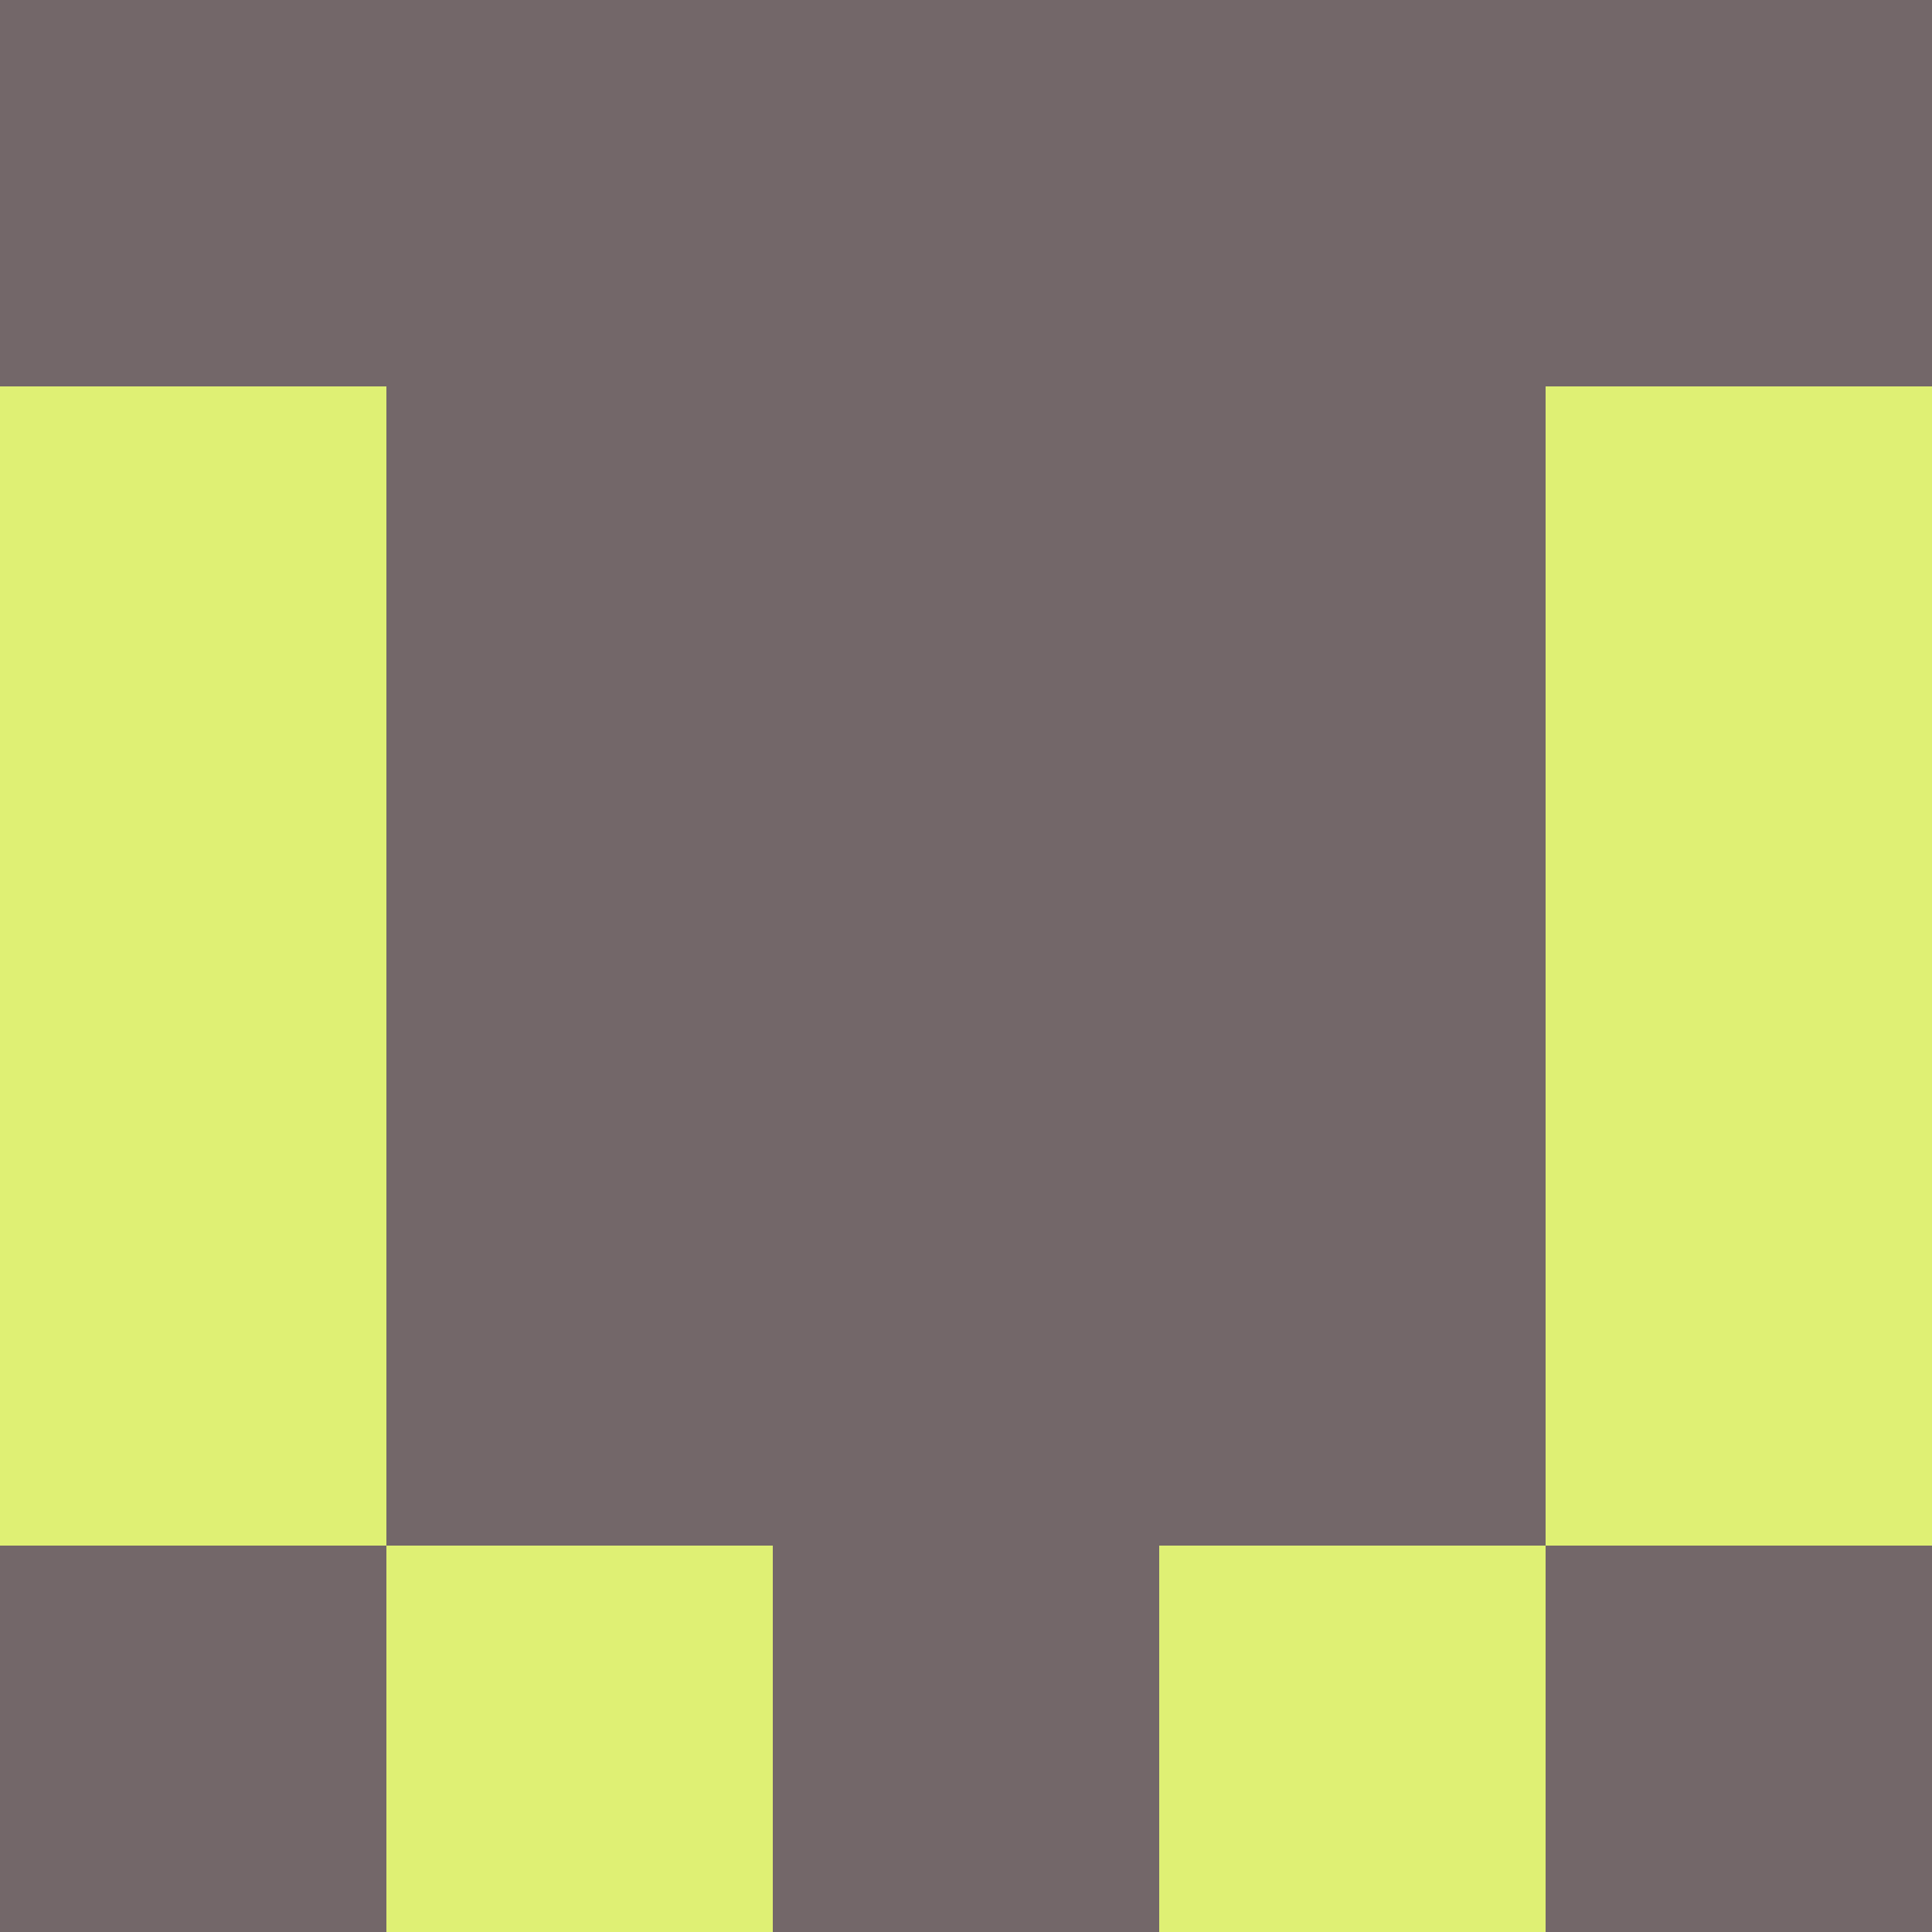 <?xml version="1.0" encoding="utf-8"?>
<!DOCTYPE svg PUBLIC "-//W3C//DTD SVG 20010904//EN"
        "http://www.w3.org/TR/2001/REC-SVG-20010904/DTD/svg10.dtd">

<svg viewBox="0 0 5 5"
     xmlns="http://www.w3.org/2000/svg"
     xmlns:xlink="http://www.w3.org/1999/xlink">

            <rect x ="0" y="0"
          width="1" height="1"
          fill="#736769"></rect>
        <rect x ="4" y="0"
          width="1" height="1"
          fill="#736769"></rect>
        <rect x ="1" y="0"
          width="1" height="1"
          fill="#736769"></rect>
        <rect x ="3" y="0"
          width="1" height="1"
          fill="#736769"></rect>
        <rect x ="2" y="0"
          width="1" height="1"
          fill="#736769"></rect>
                <rect x ="0" y="1"
          width="1" height="1"
          fill="#DFF074"></rect>
        <rect x ="4" y="1"
          width="1" height="1"
          fill="#DFF074"></rect>
        <rect x ="1" y="1"
          width="1" height="1"
          fill="#736769"></rect>
        <rect x ="3" y="1"
          width="1" height="1"
          fill="#736769"></rect>
        <rect x ="2" y="1"
          width="1" height="1"
          fill="#736769"></rect>
                <rect x ="0" y="2"
          width="1" height="1"
          fill="#DFF074"></rect>
        <rect x ="4" y="2"
          width="1" height="1"
          fill="#DFF074"></rect>
        <rect x ="1" y="2"
          width="1" height="1"
          fill="#736769"></rect>
        <rect x ="3" y="2"
          width="1" height="1"
          fill="#736769"></rect>
        <rect x ="2" y="2"
          width="1" height="1"
          fill="#736769"></rect>
                <rect x ="0" y="3"
          width="1" height="1"
          fill="#DFF074"></rect>
        <rect x ="4" y="3"
          width="1" height="1"
          fill="#DFF074"></rect>
        <rect x ="1" y="3"
          width="1" height="1"
          fill="#736769"></rect>
        <rect x ="3" y="3"
          width="1" height="1"
          fill="#736769"></rect>
        <rect x ="2" y="3"
          width="1" height="1"
          fill="#736769"></rect>
                <rect x ="0" y="4"
          width="1" height="1"
          fill="#736769"></rect>
        <rect x ="4" y="4"
          width="1" height="1"
          fill="#736769"></rect>
        <rect x ="1" y="4"
          width="1" height="1"
          fill="#DFF074"></rect>
        <rect x ="3" y="4"
          width="1" height="1"
          fill="#DFF074"></rect>
        <rect x ="2" y="4"
          width="1" height="1"
          fill="#736769"></rect>
        </svg>

